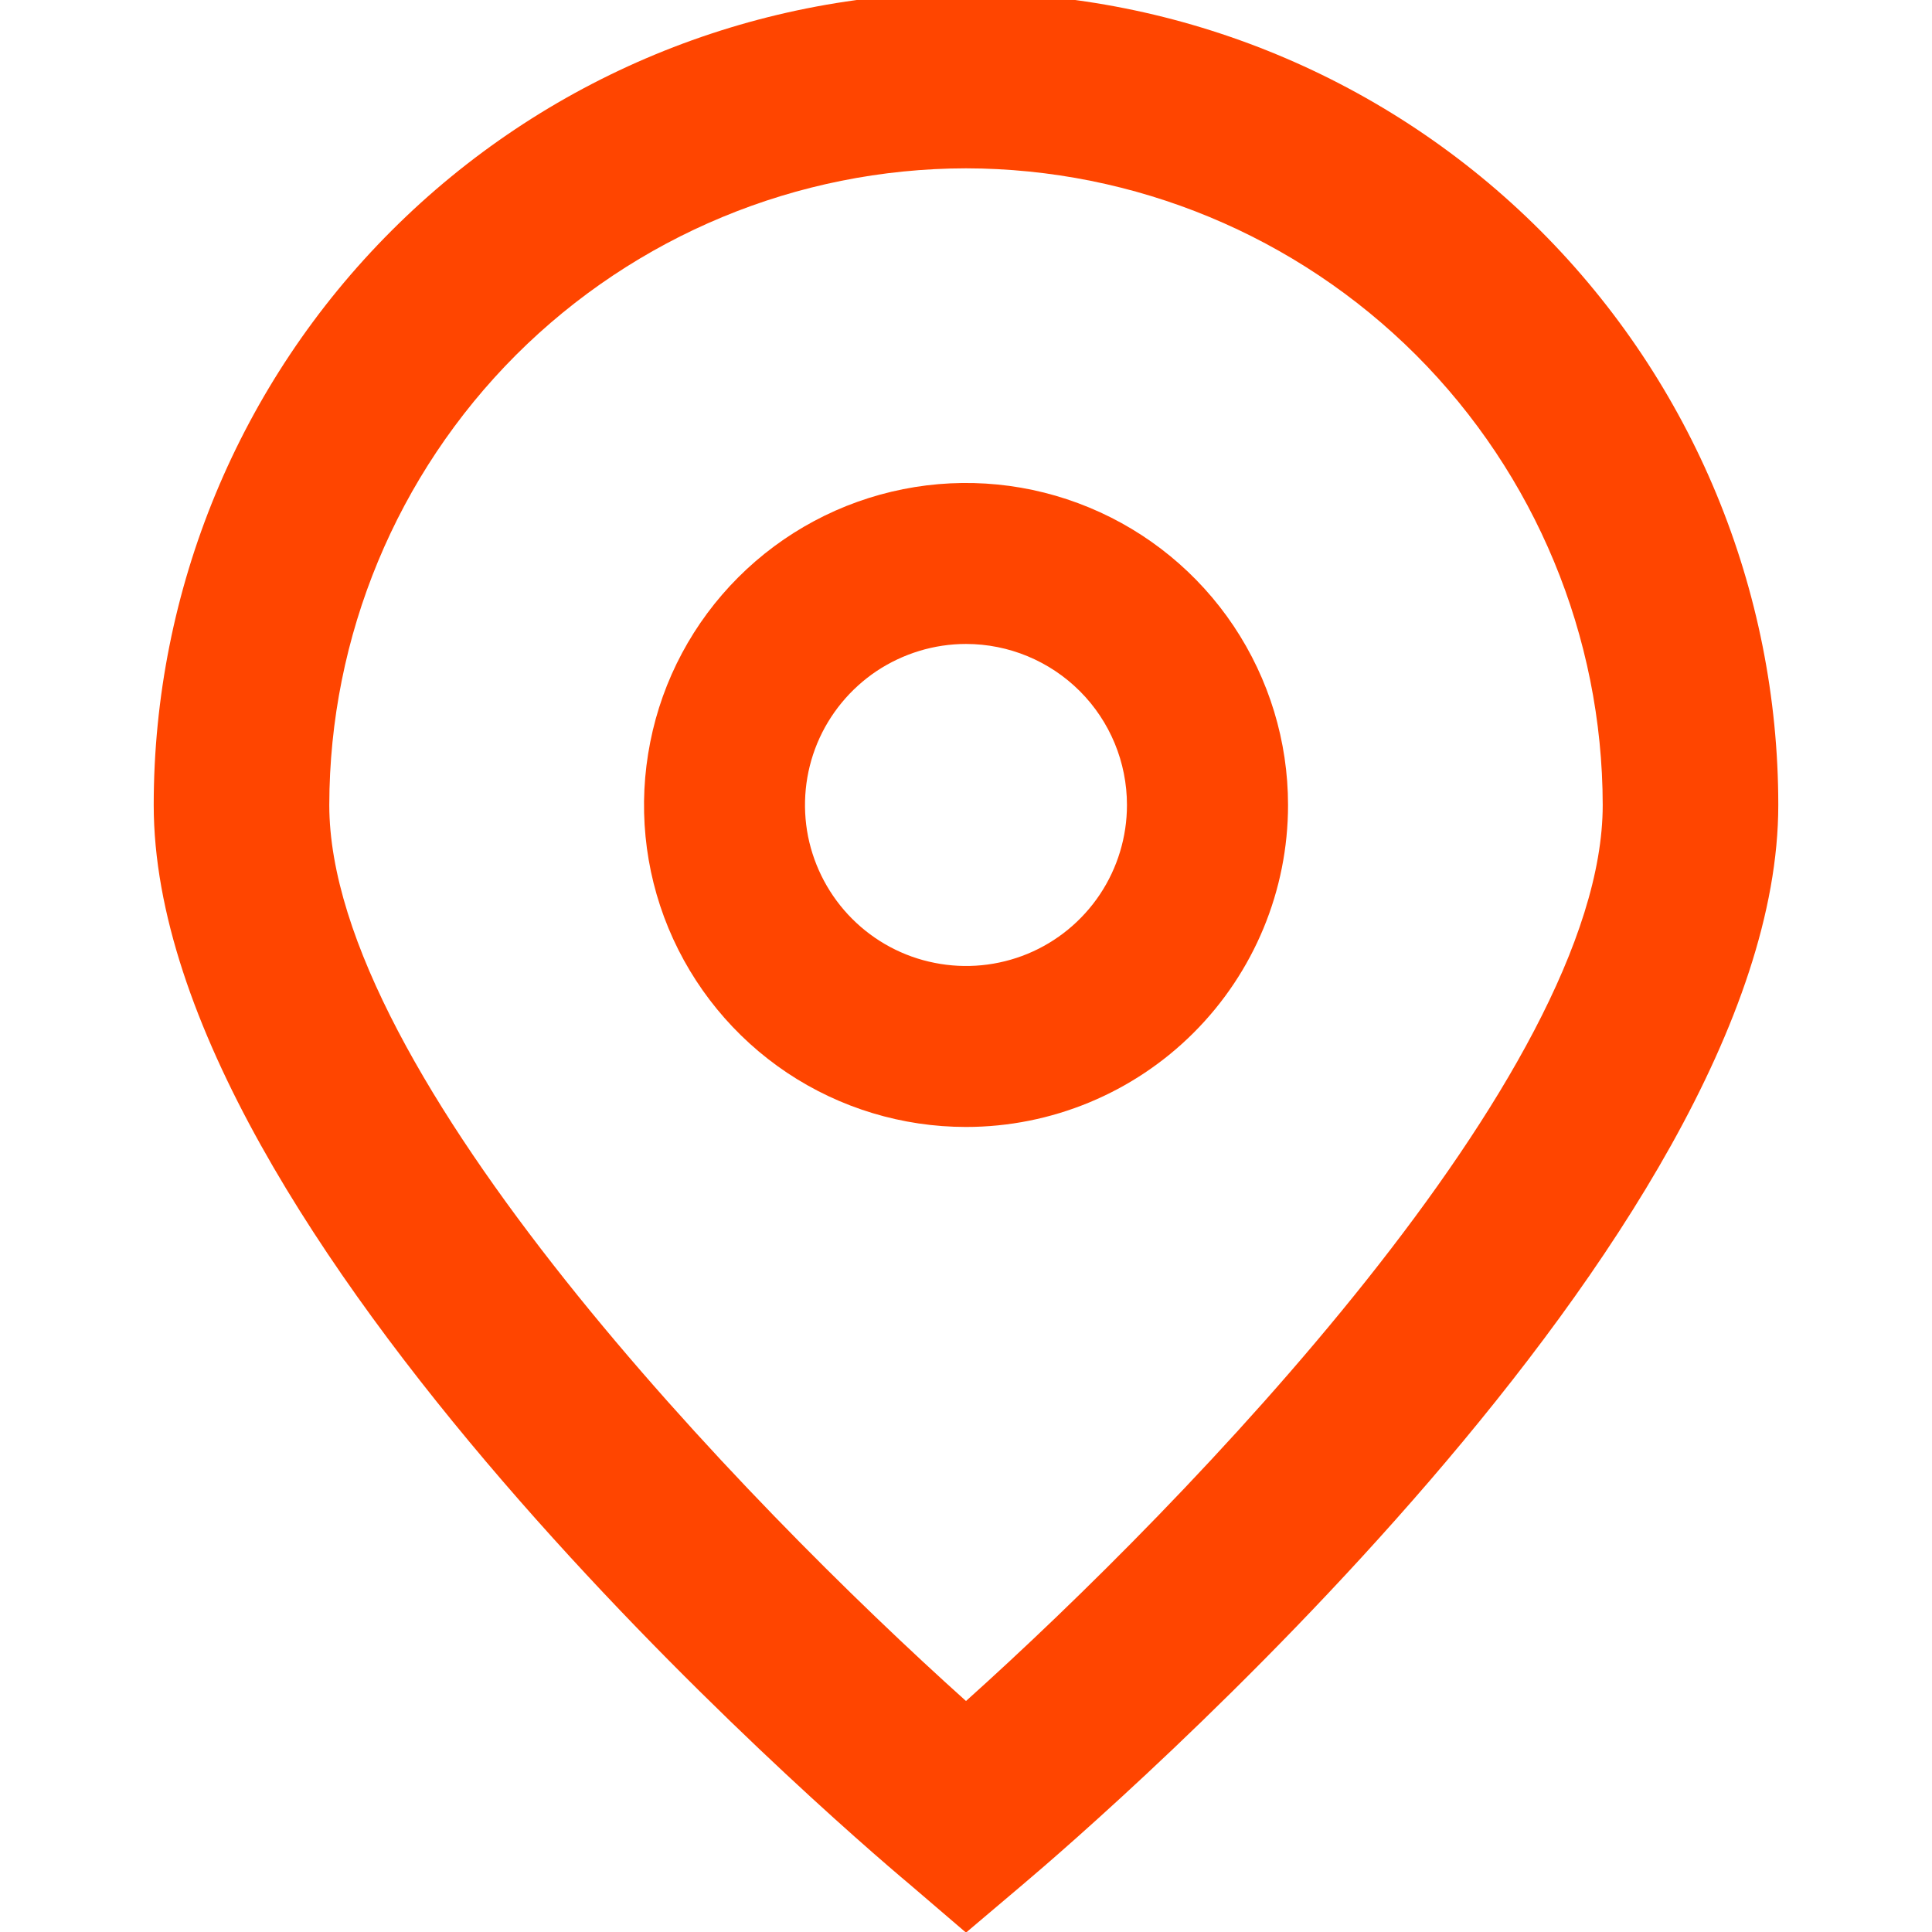 <svg width="16" height="16" viewBox="0 0 16 16" fill="#FF4500" xmlns="http://www.w3.org/2000/svg">
<g clip-path="url(#clip0_63_4)">
<path d="M8 16.005L7.533 15.605C6.89 15.067 1.273 10.215 1.273 6.667C1.273 4.882 1.981 3.171 3.243 1.91C4.505 0.648 6.216 -0.061 8 -0.061C9.784 -0.061 11.495 0.648 12.757 1.91C14.018 3.171 14.727 4.882 14.727 6.667C14.727 10.215 9.11 15.067 8.469 15.608L8 16.005ZM8 1.394C6.602 1.396 5.262 1.952 4.273 2.94C3.285 3.929 2.729 5.269 2.727 6.667C2.727 8.896 6.183 12.457 8 14.087C9.817 12.457 13.273 8.893 13.273 6.667C13.271 5.269 12.715 3.929 11.727 2.94C10.738 1.952 9.398 1.396 8 1.394Z" />
<path d="M8 9.333C7.473 9.333 6.957 9.177 6.518 8.884C6.08 8.591 5.738 8.174 5.536 7.687C5.334 7.2 5.282 6.664 5.385 6.146C5.487 5.629 5.741 5.154 6.114 4.781C6.487 4.408 6.962 4.154 7.48 4.051C7.997 3.948 8.533 4.001 9.02 4.203C9.508 4.405 9.924 4.747 10.217 5.185C10.51 5.624 10.667 6.139 10.667 6.667C10.667 7.374 10.386 8.052 9.886 8.552C9.386 9.052 8.707 9.333 8 9.333ZM8 5.333C7.736 5.333 7.479 5.412 7.259 5.558C7.04 5.705 6.869 5.913 6.768 6.156C6.667 6.4 6.641 6.668 6.692 6.927C6.744 7.185 6.871 7.423 7.057 7.609C7.244 7.796 7.481 7.923 7.74 7.974C7.999 8.026 8.267 7.999 8.51 7.899C8.754 7.798 8.962 7.627 9.109 7.407C9.255 7.188 9.333 6.93 9.333 6.667C9.333 6.313 9.193 5.974 8.943 5.724C8.693 5.474 8.354 5.333 8 5.333Z" />
</g>
<defs>
<clipPath id="clip0_63_4">
<rect width="16" height="16" fill="#FF4500"/>
</clipPath>
</defs>
</svg>
